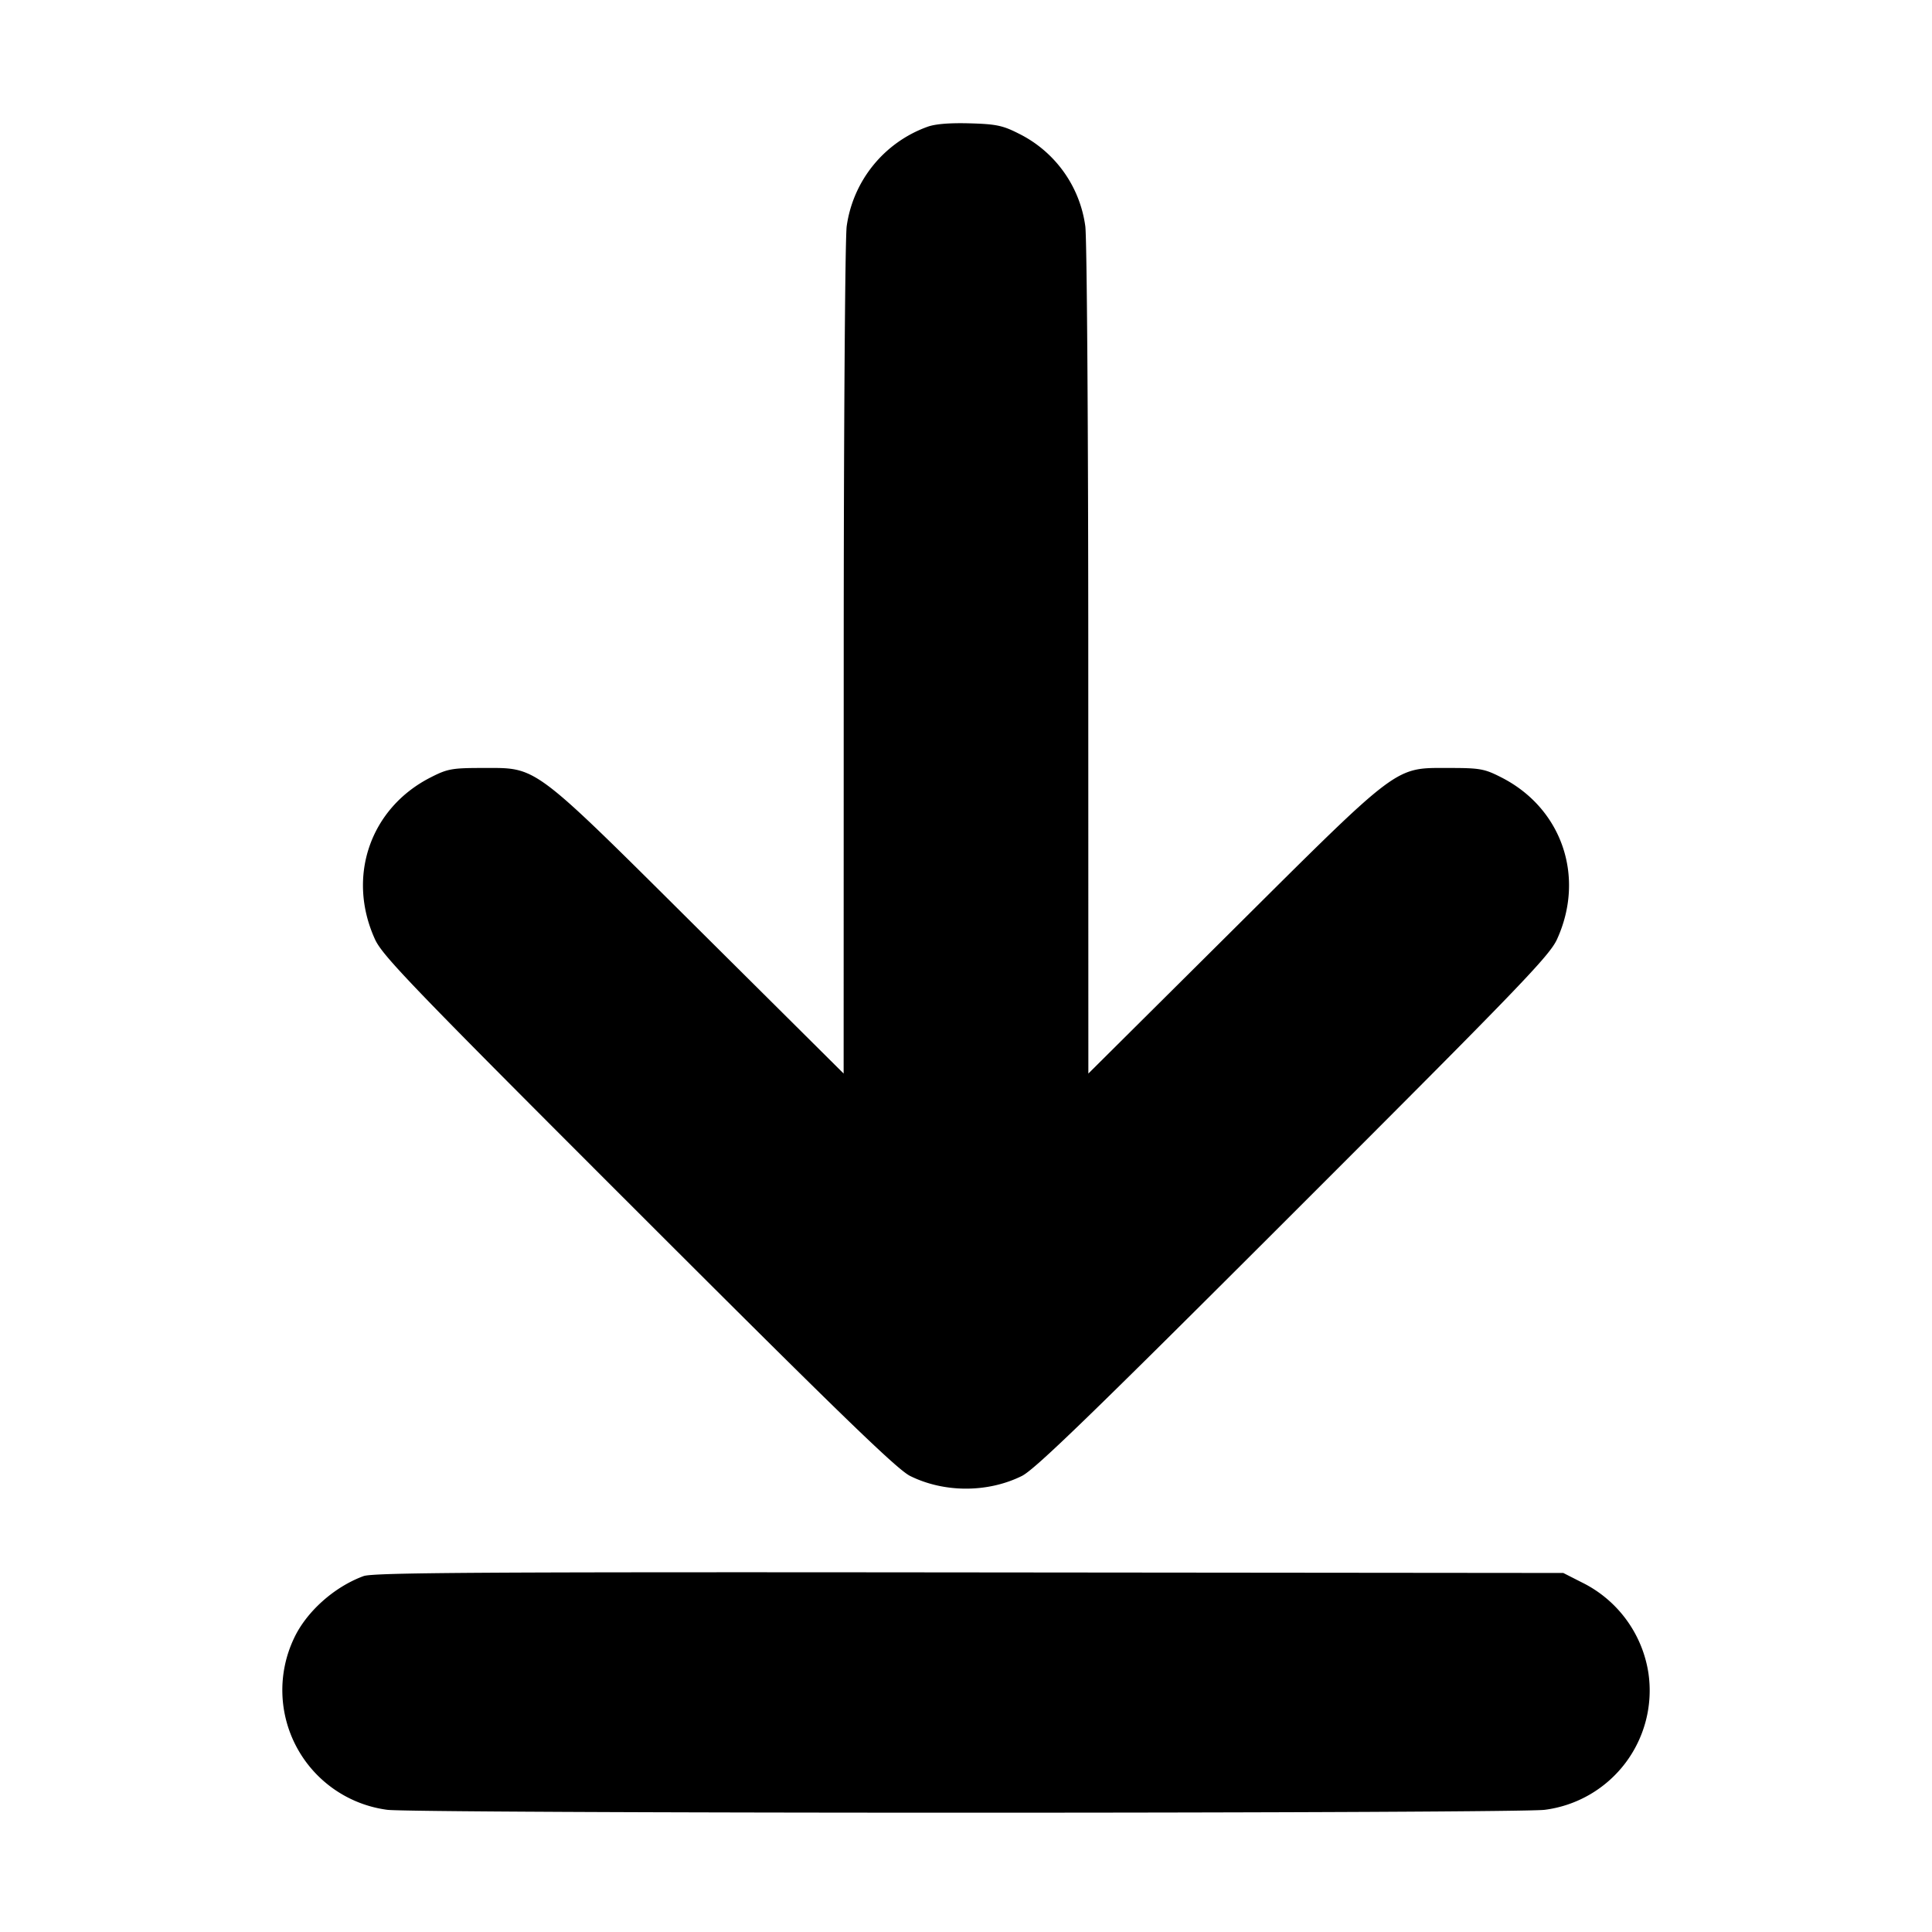 <svg xmlns="http://www.w3.org/2000/svg" width="24" height="24" fill="none" stroke="currentColor" stroke-linecap="round" stroke-linejoin="round" stroke-width="3"><path fill="#000" fill-rule="evenodd" stroke="none" d="M11.516 1.577a1.54 1.54 0 0 0-.998 1.233c-.02.138-.037 2.548-.037 5.388l-.001 5.138-1.79-1.779C6.595 9.474 6.683 9.54 6 9.54c-.384 0-.44.01-.648.116-.754.382-1.048 1.235-.694 2.012.094.206.461.587 3.274 3.398 2.509 2.508 3.211 3.188 3.374 3.269.424.21.964.21 1.388 0 .163-.081.865-.761 3.374-3.269 2.813-2.811 3.18-3.192 3.274-3.398.354-.777.06-1.63-.694-2.012-.208-.106-.264-.116-.648-.116-.683 0-.595-.066-2.69 2.017l-1.79 1.779-.001-5.138c0-2.84-.017-5.25-.037-5.388a1.51 1.51 0 0 0-.832-1.153c-.195-.099-.28-.116-.608-.125q-.382-.01-.526.045m-7 18.002c-.365.134-.71.443-.864.773a1.5 1.5 0 0 0 1.158 2.13c.141.021 3.273.036 7.19.036s7.049-.015 7.19-.036a1.494 1.494 0 0 0 1.287-1.7 1.51 1.51 0 0 0-.829-1.126l-.228-.116-7.38-.007c-6.068-.006-7.406.002-7.524.046"/></svg>